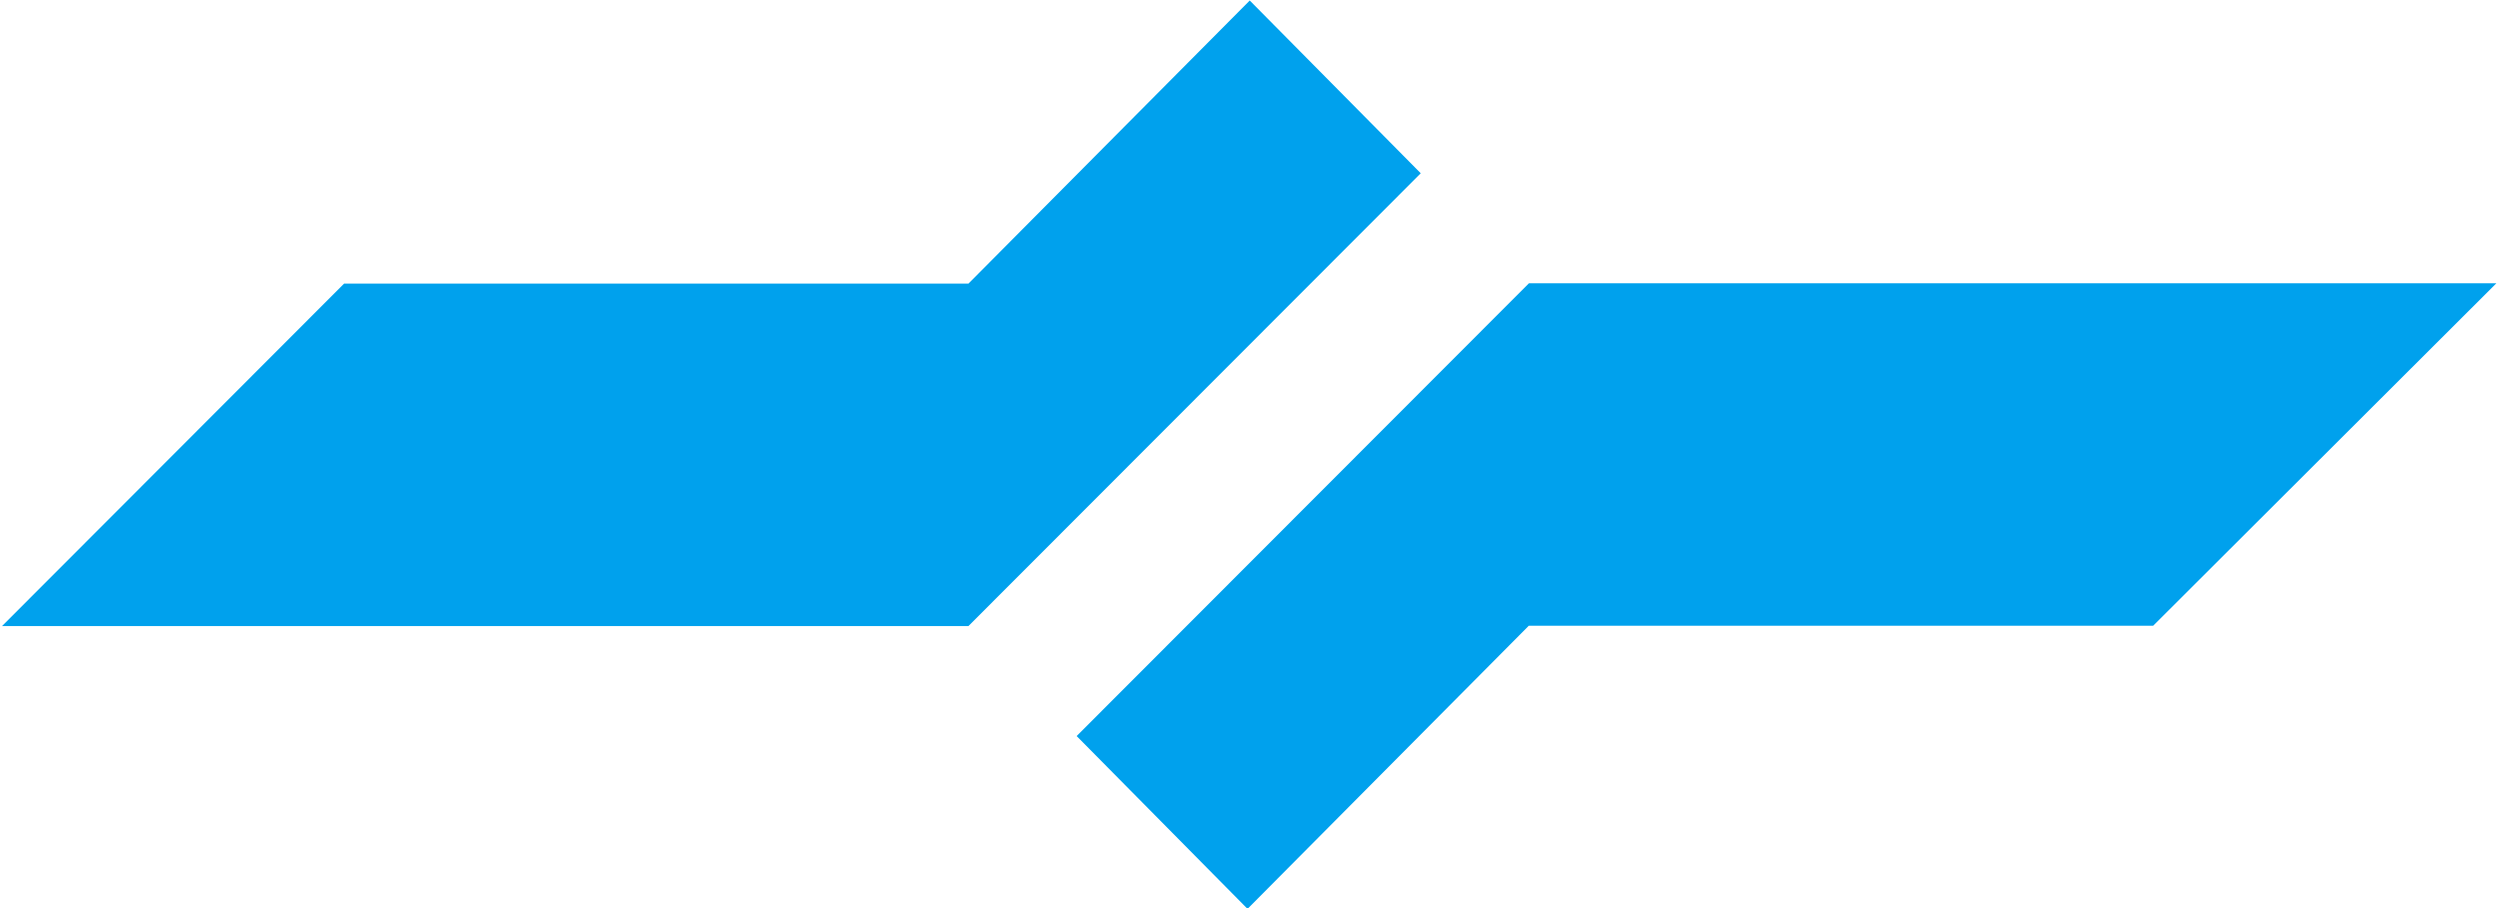 <?xml version="1.0" encoding="UTF-8" standalone="no"?>
<svg
   id="Group_1487"
   data-name="Group 1487"
   width="79"
   height="28.703"
   viewBox="0 0 79 28.703"
   version="1.1"
   sodipodi:docname="potniski_logo_obrezan.svg"
   inkscape:version="1.3 (0e150ed6c4, 2023-07-21)"
   xmlns:inkscape="http://www.inkscape.org/namespaces/inkscape"
   xmlns:sodipodi="http://sodipodi.sourceforge.net/DTD/sodipodi-0.dtd"
   xmlns="http://www.w3.org/2000/svg"
   xmlns:svg="http://www.w3.org/2000/svg">
  <sodipodi:namedview
     id="namedview1"
     pagecolor="#ffffff"
     bordercolor="#666666"
     borderopacity="1.0"
     inkscape:showpageshadow="2"
     inkscape:pageopacity="0.0"
     inkscape:pagecheckerboard="0"
     inkscape:deskcolor="#d1d1d1"
     inkscape:zoom="7.2740654"
     inkscape:cx="112.798"
     inkscape:cy="14.366107"
     inkscape:window-width="2560"
     inkscape:window-height="1506"
     inkscape:window-x="-11"
     inkscape:window-y="-11"
     inkscape:window-maximized="1"
     inkscape:current-layer="Group_1487" />
  <defs
     id="defs1">
    <clipPath
       id="clip-path">
      <rect
         id="Rectangle_2239"
         data-name="Rectangle 2239"
         width="225.596"
         height="28.703"
         fill="none"
         x="0"
         y="0" />
    </clipPath>
  </defs>
  <path
     id="Path_2749"
     data-name="Path 2749"
     d="m 48.314,8.952 -14.292,14.307 5.4,5.461 8.888,-8.947 h 19.73 l 10.845,-10.821 z m -8.822,-8.936 -8.889,8.946 H 10.873 L 0.065,19.783 H 30.603 l 14.293,-14.307 z"
     fill="#00a1ed" />
</svg>
